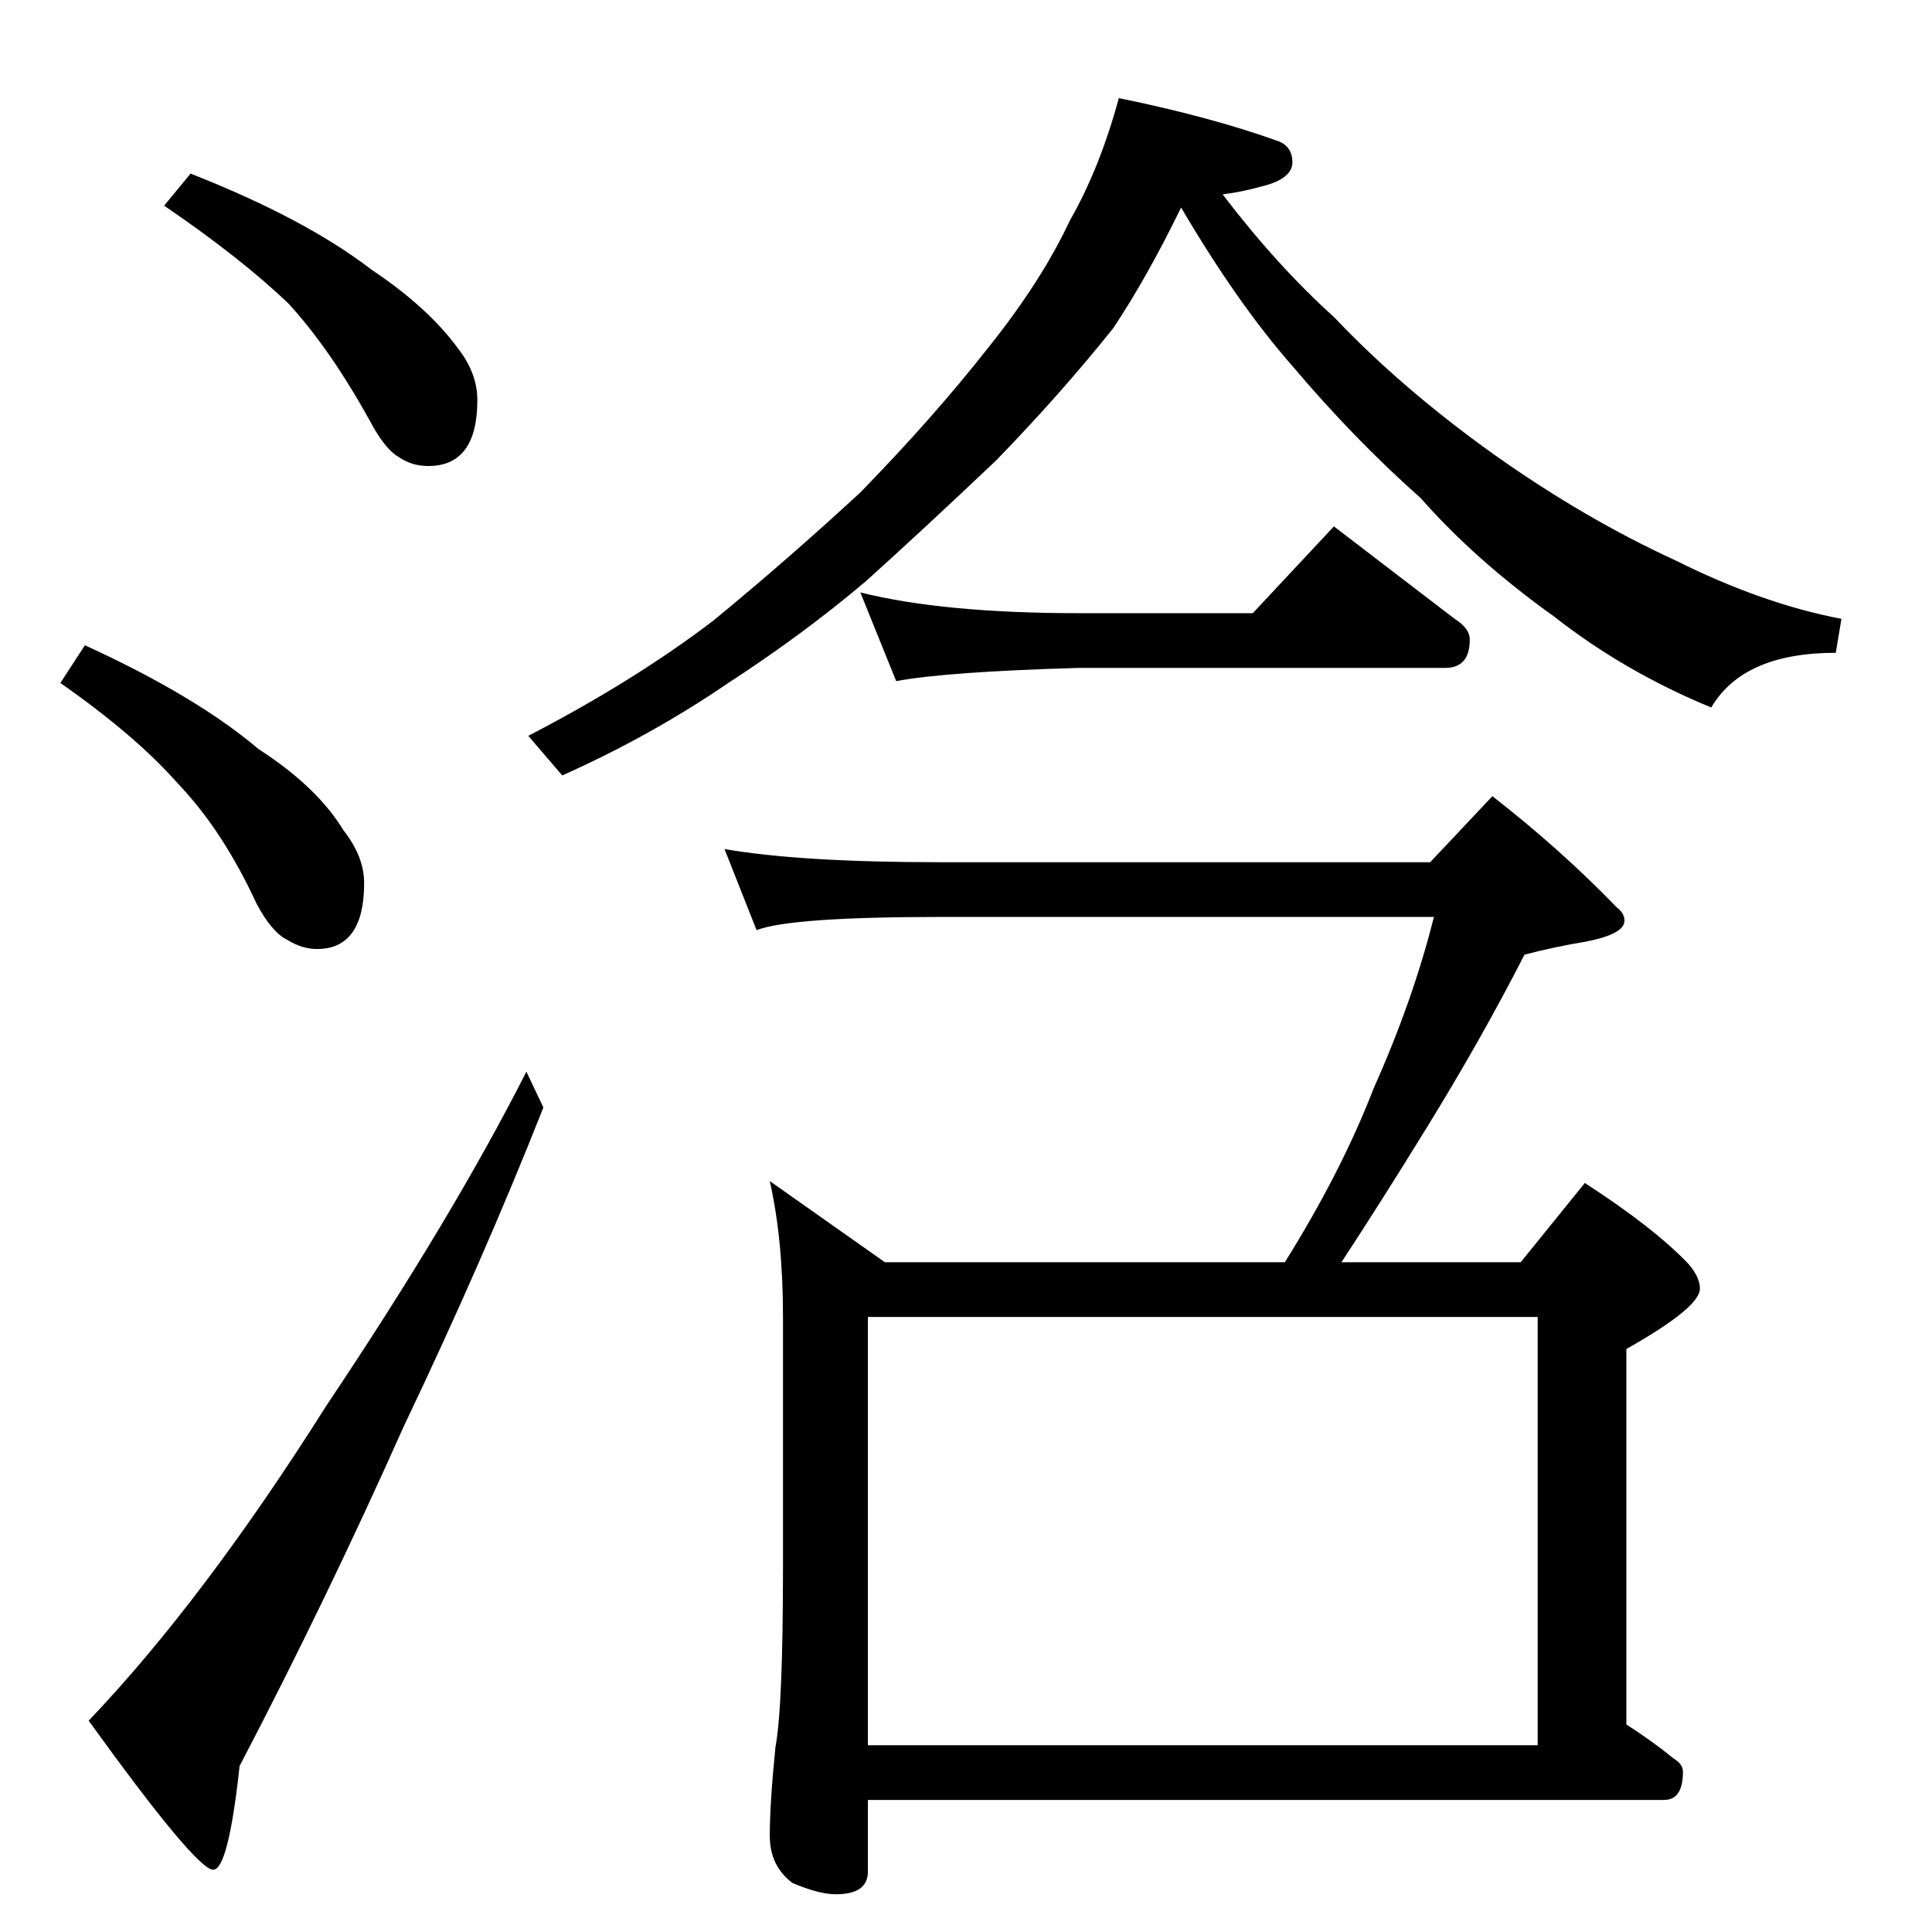 <?xml version="1.0" standalone="no"?>
<!DOCTYPE svg PUBLIC "-//W3C//DTD SVG 1.1//EN" "http://www.w3.org/Graphics/SVG/1.1/DTD/svg11.dtd" >
<svg xmlns="http://www.w3.org/2000/svg" xmlns:xlink="http://www.w3.org/1999/xlink" version="1.1" viewBox="0 -204 1024 1024">
  <g transform="matrix(1 0 0 -1 0 820)">
   <path fill="currentColor"
d="M101 932q61 -24 96 -51q30 -20 46 -42q10 -13 10 -27q0 -35 -26 -35q-9 0 -16 5q-7 4 -15 19q-21 38 -43 62q-25 24 -66 52zM45 682q59 -27 92 -55q31 -20 45 -43q11 -14 11 -28q0 -35 -25 -35q-8 0 -16 5q-8 4 -16 19q-18 39 -42 64q-22 25 -62 53zM279 456l9 -19
q-32 -81 -74 -169q-41 -92 -87 -180q-6 -55 -14 -55q-9 0 -66 79q61 64 126 167q67 100 106 177zM593 972q49 -10 85 -23q7 -3 7 -11q0 -9 -17 -13q-11 -3 -20 -4q29 -38 59 -65q36 -38 85 -73q48 -34 96 -56q46 -23 88 -31l-3 -18q-49 0 -66 -29q-46 19 -83 48
q-42 30 -71 63q-35 31 -68 70q-29 33 -59 84q-18 -37 -36 -64q-28 -35 -62 -70q-39 -37 -69 -64q-33 -28 -73 -54q-41 -28 -88 -49l-18 21q56 29 98 61q39 32 78 68q39 40 68 77q28 35 43 67q16 28 26 65zM384 574q40 -7 115 -7h259l33 35q36 -28 66 -59q4 -3 4 -7
q0 -7 -20 -11q-18 -3 -33 -7q-23 -45 -52 -92q-24 -39 -45 -71h95l34 42q37 -24 55 -43q6 -7 6 -13q0 -10 -39 -32v-199q14 -9 25 -18q5 -3 5 -7q0 -15 -10 -15h-422v-38q0 -12 -17 -12q-9 0 -23 6q-12 9 -12 25q0 17 3 47q4 21 4 96v132q0 41 -7 72l61 -43h212q30 48 47 92
q21 47 32 91h-261q-80 0 -98 -7zM460 99h355v227h-355v-227zM456 710q44 -11 116 -11h92l43 46q34 -26 64 -49q8 -5 8 -11q0 -15 -13 -15h-194q-70 -2 -97 -7z" />
  </g>

</svg>
